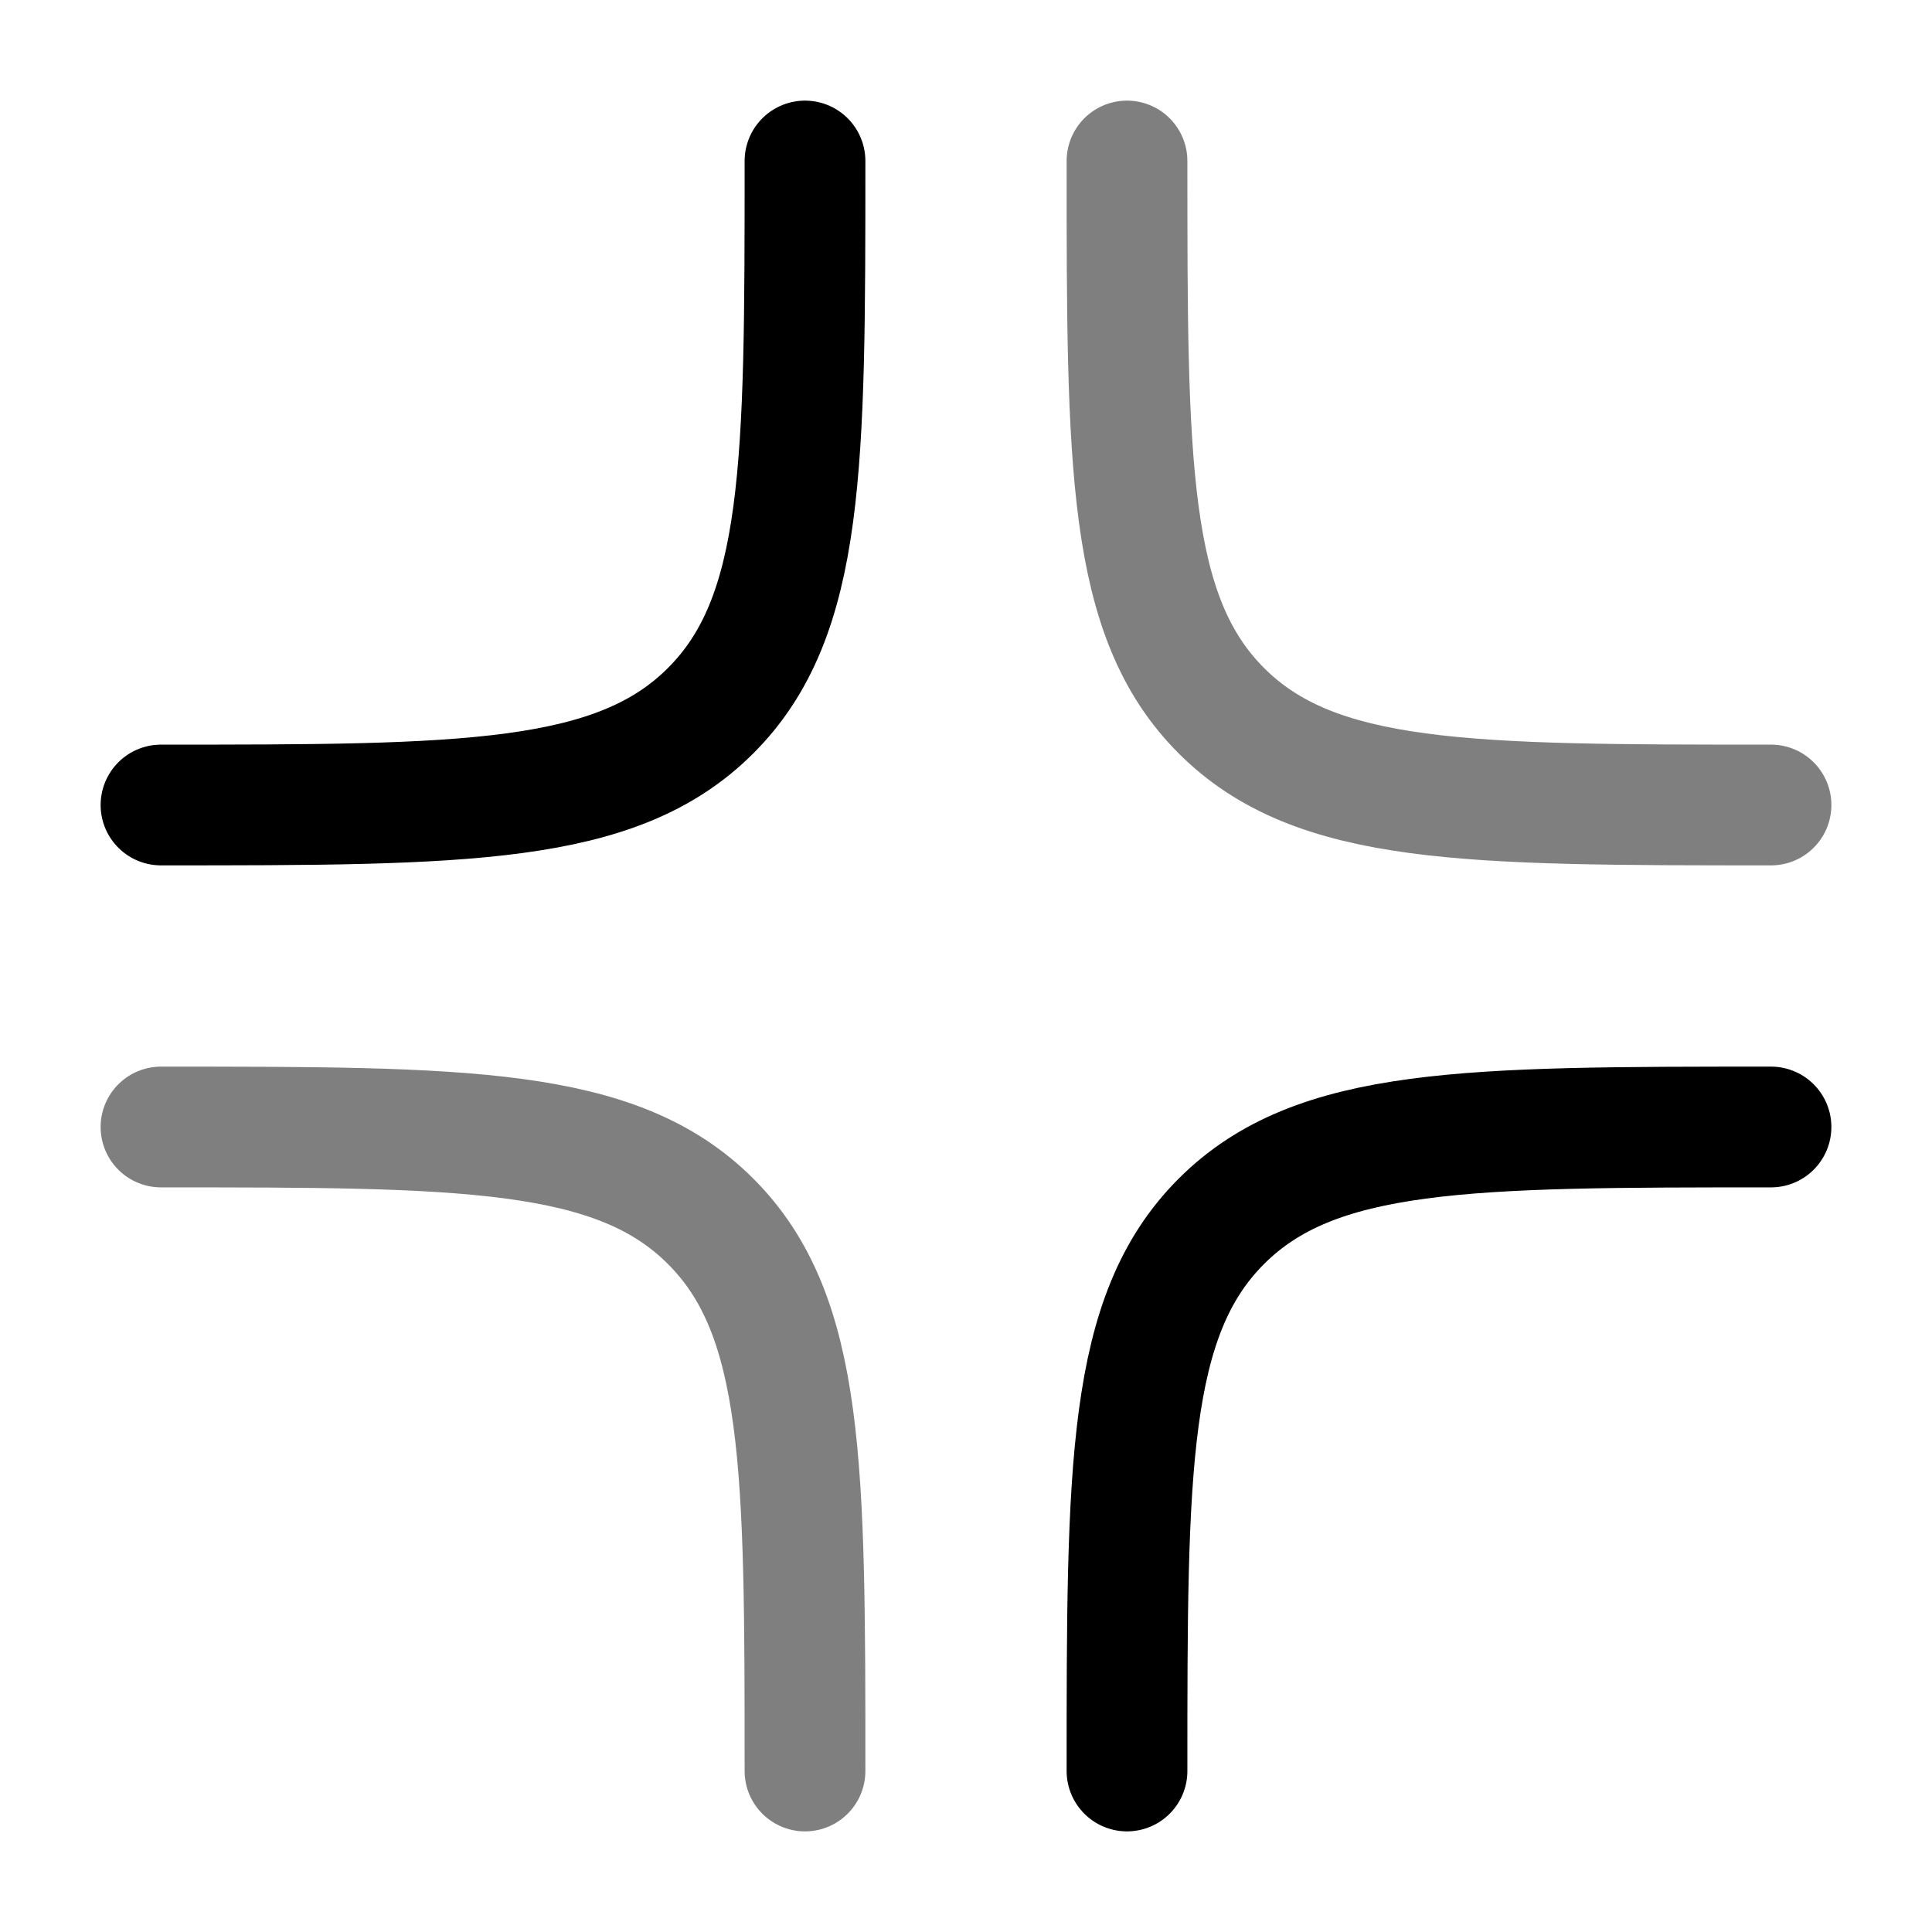 <svg xmlns="http://www.w3.org/2000/svg" width="1em" height="1em" viewBox="0 0 24 24"><g fill="none" stroke="currentColor" stroke-linecap="round" stroke-width="1.5"><path d="M14 22c0-3.771 0-5.657 1.172-6.828C16.343 14 18.229 14 22 14"/><path d="M2 14c3.771 0 5.657 0 6.828 1.172C10 16.343 10 18.229 10 22" opacity=".5"/><path d="M2 10c3.771 0 5.657 0 6.828-1.172C10 7.657 10 5.771 10 2"/><path d="M22 10c-3.771 0-5.657 0-6.828-1.172C14 7.657 14 5.771 14 2" opacity=".5"/></g></svg>